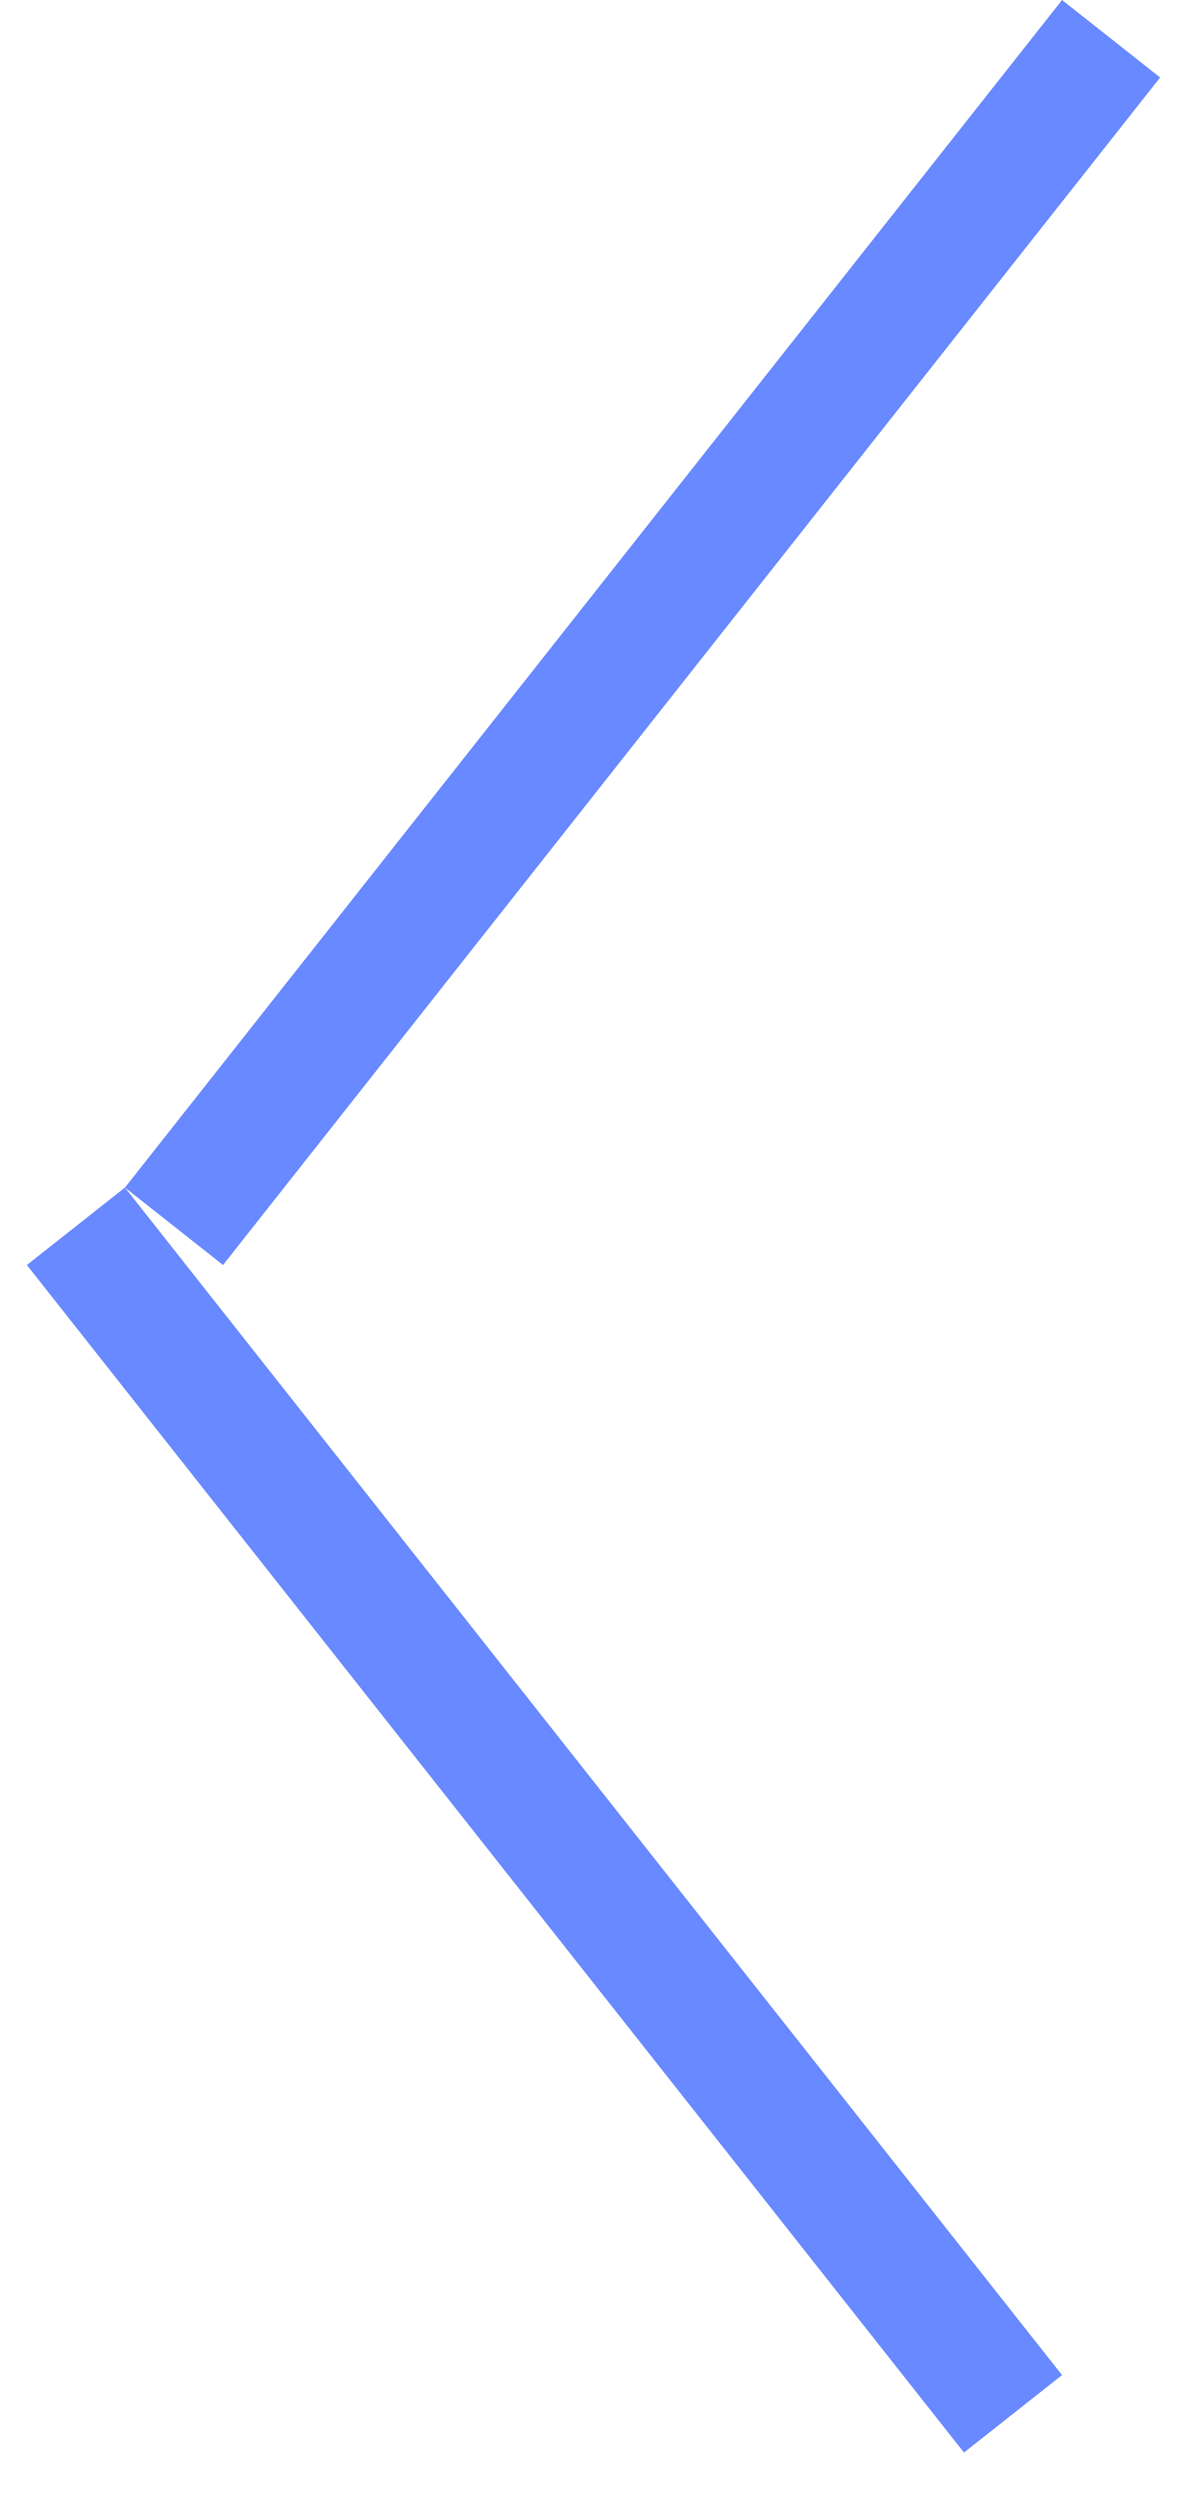 <svg width="19" height="40" viewBox="0 0 19 40" fill="none" xmlns="http://www.w3.org/2000/svg">
<line x1="17.785" y1="0.62" x2="2.785" y2="19.62" stroke="#6889FF" stroke-width="2"/>
<line x1="16.215" y1="38.62" x2="1.215" y2="19.62" stroke="#6889FF" stroke-width="2"/>
</svg>
